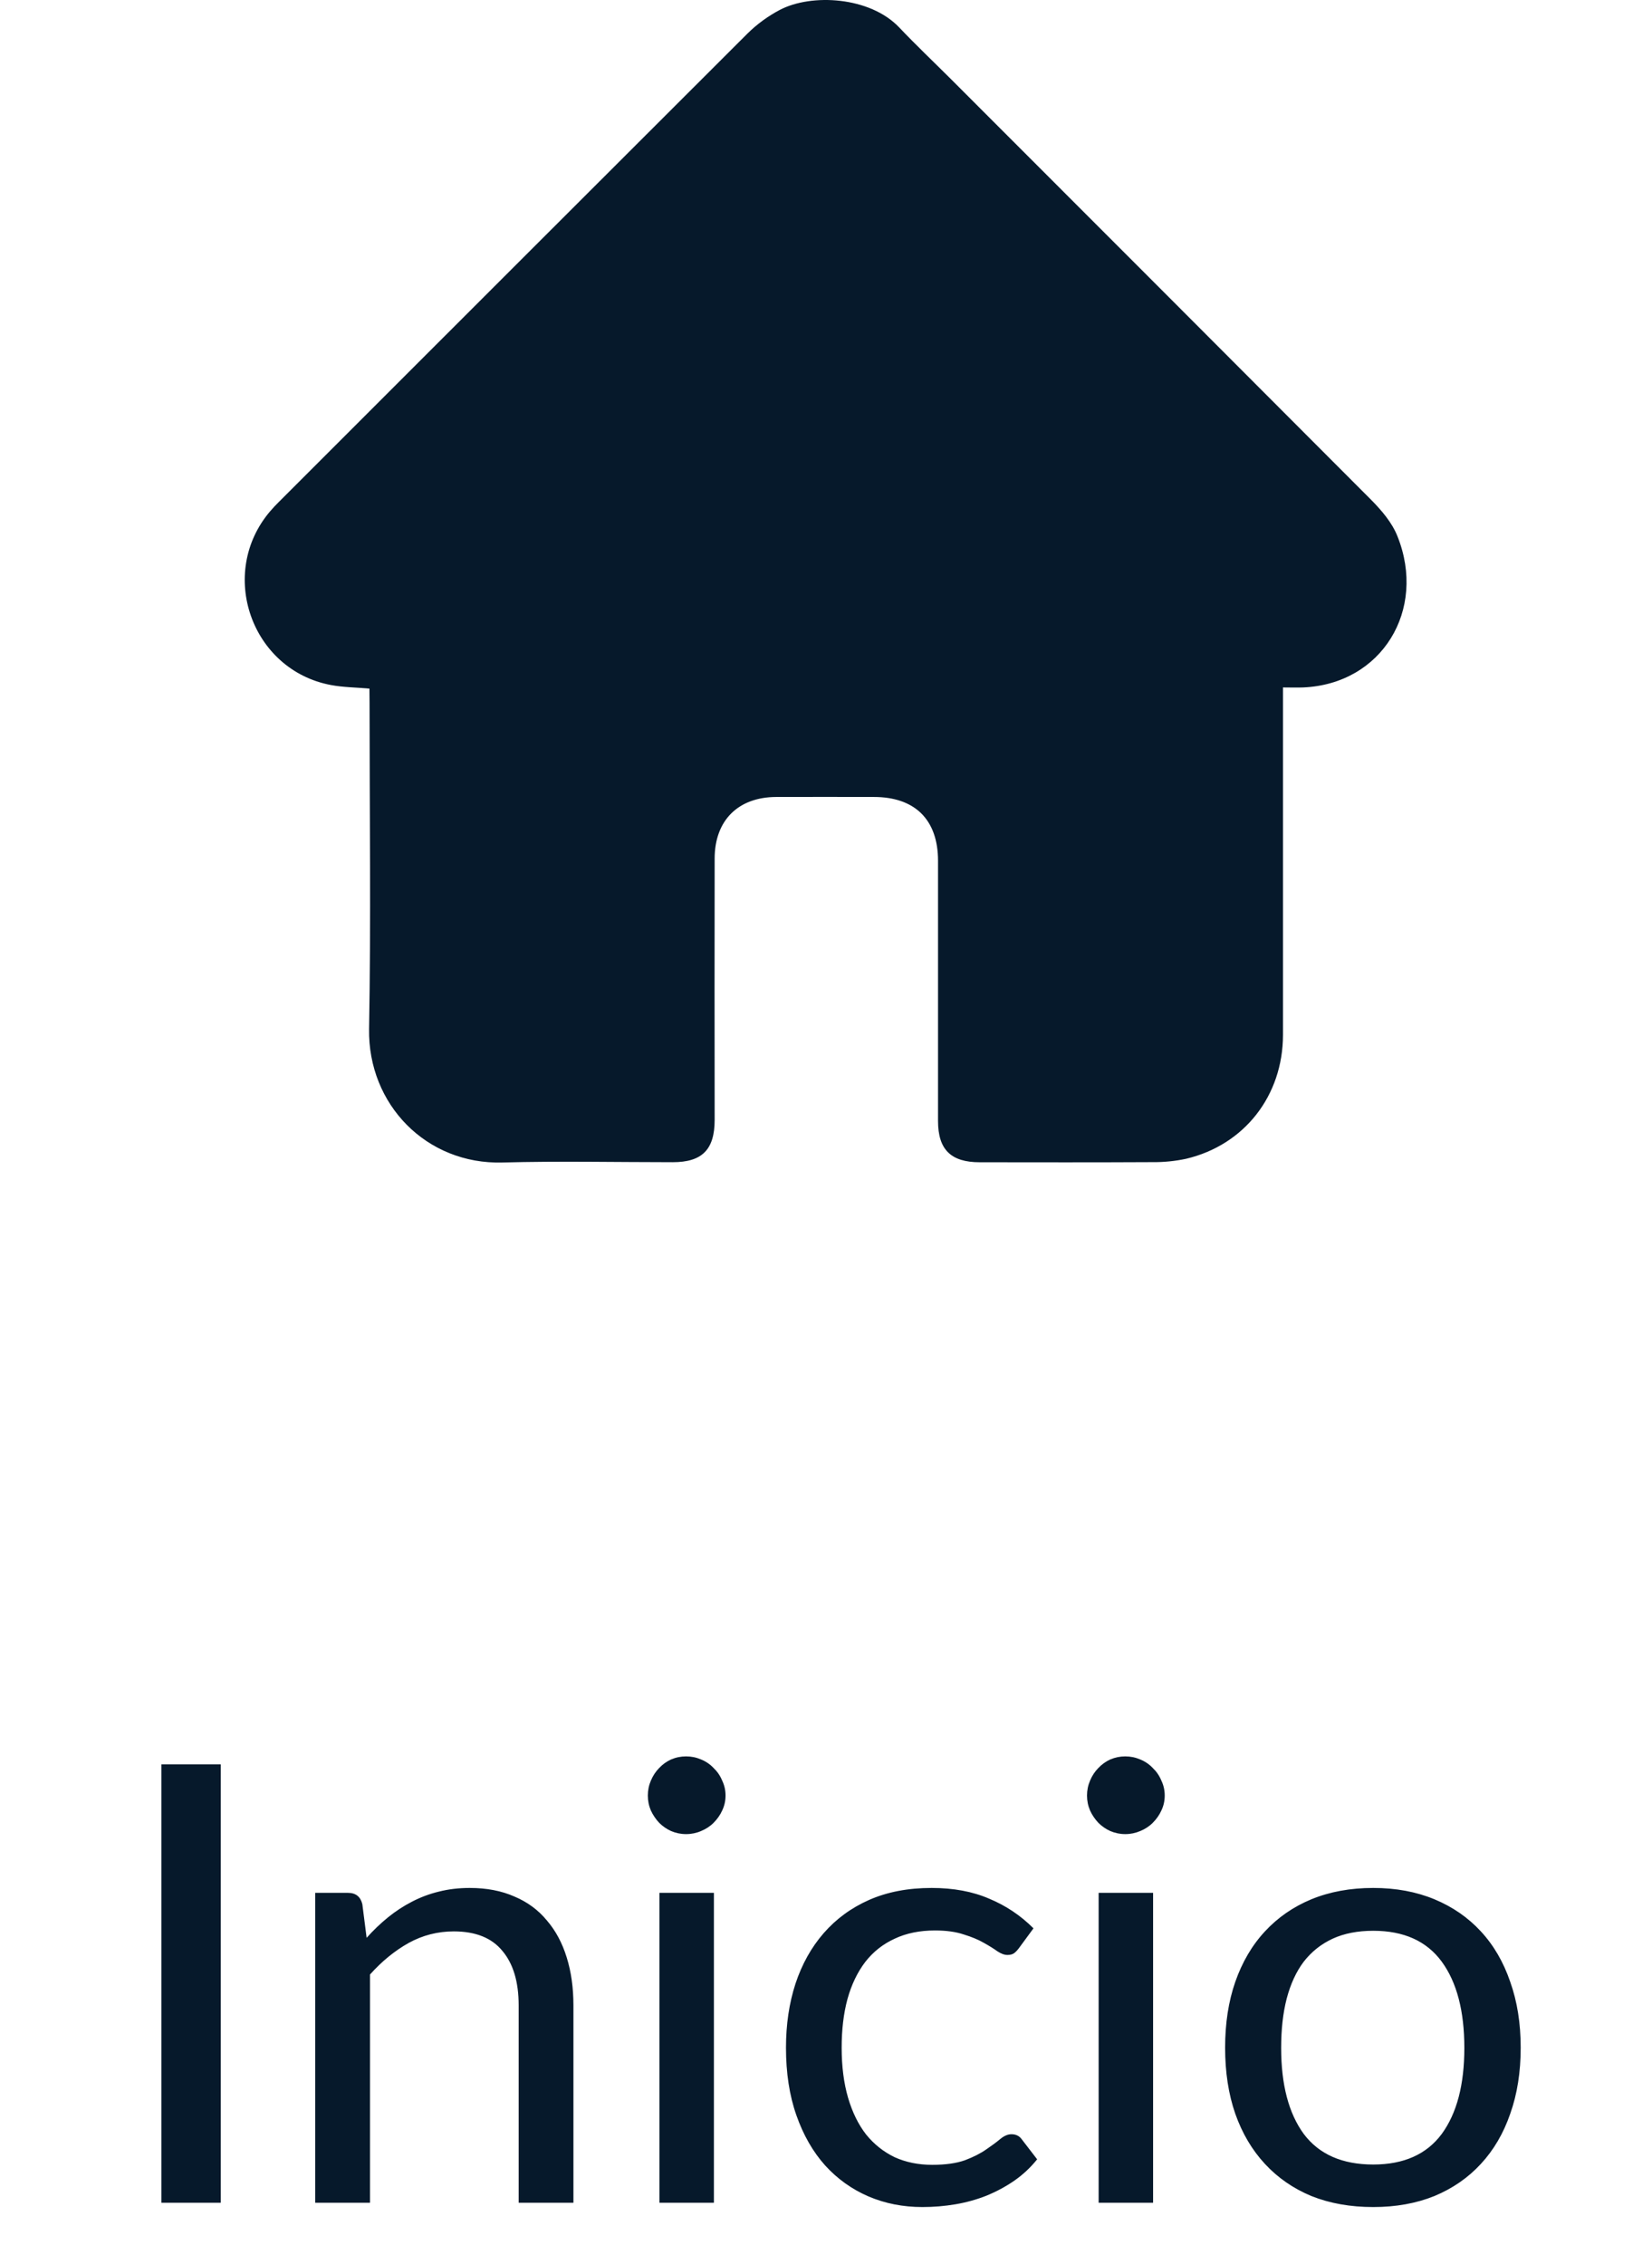 <svg width="27" height="37" viewBox="0 0 27 37" fill="none" xmlns="http://www.w3.org/2000/svg">
<path d="M3.608 36H2.638V28.835H3.608V36ZM5.992 31.67C6.102 31.547 6.219 31.435 6.342 31.335C6.466 31.235 6.596 31.15 6.732 31.08C6.872 31.007 7.019 30.952 7.172 30.915C7.329 30.875 7.497 30.855 7.677 30.855C7.954 30.855 8.197 30.902 8.407 30.995C8.621 31.085 8.797 31.215 8.937 31.385C9.081 31.552 9.189 31.753 9.262 31.99C9.336 32.227 9.372 32.488 9.372 32.775V36H8.477V32.775C8.477 32.392 8.389 32.095 8.212 31.885C8.039 31.672 7.774 31.565 7.417 31.565C7.154 31.565 6.907 31.628 6.677 31.755C6.451 31.882 6.241 32.053 6.047 32.27V36H5.152V30.935H5.687C5.814 30.935 5.892 30.997 5.922 31.12L5.992 31.67ZM11.668 30.935V36H10.778V30.935H11.668ZM11.858 29.345C11.858 29.432 11.84 29.513 11.803 29.59C11.77 29.663 11.723 29.73 11.663 29.79C11.607 29.847 11.538 29.892 11.458 29.925C11.382 29.958 11.3 29.975 11.213 29.975C11.127 29.975 11.045 29.958 10.968 29.925C10.895 29.892 10.83 29.847 10.773 29.79C10.717 29.73 10.672 29.663 10.638 29.59C10.605 29.513 10.588 29.432 10.588 29.345C10.588 29.258 10.605 29.177 10.638 29.1C10.672 29.02 10.717 28.952 10.773 28.895C10.83 28.835 10.895 28.788 10.968 28.755C11.045 28.722 11.127 28.705 11.213 28.705C11.3 28.705 11.382 28.722 11.458 28.755C11.538 28.788 11.607 28.835 11.663 28.895C11.723 28.952 11.77 29.02 11.803 29.1C11.84 29.177 11.858 29.258 11.858 29.345ZM16.656 31.835C16.629 31.872 16.602 31.9 16.576 31.92C16.549 31.94 16.512 31.95 16.466 31.95C16.416 31.95 16.361 31.93 16.301 31.89C16.241 31.847 16.166 31.8 16.076 31.75C15.989 31.7 15.881 31.655 15.751 31.615C15.624 31.572 15.467 31.55 15.281 31.55C15.031 31.55 14.811 31.595 14.621 31.685C14.431 31.772 14.271 31.898 14.141 32.065C14.014 32.232 13.917 32.433 13.851 32.67C13.787 32.907 13.756 33.172 13.756 33.465C13.756 33.772 13.791 34.045 13.861 34.285C13.931 34.522 14.029 34.722 14.156 34.885C14.286 35.045 14.441 35.168 14.621 35.255C14.804 35.338 15.009 35.38 15.236 35.38C15.452 35.38 15.631 35.355 15.771 35.305C15.911 35.252 16.026 35.193 16.116 35.13C16.209 35.067 16.286 35.01 16.346 34.96C16.409 34.907 16.471 34.88 16.531 34.88C16.604 34.88 16.661 34.908 16.701 34.965L16.951 35.29C16.841 35.427 16.716 35.543 16.576 35.64C16.436 35.737 16.284 35.818 16.121 35.885C15.961 35.948 15.792 35.995 15.616 36.025C15.439 36.055 15.259 36.07 15.076 36.07C14.759 36.07 14.464 36.012 14.191 35.895C13.921 35.778 13.686 35.61 13.486 35.39C13.286 35.167 13.129 34.893 13.016 34.57C12.902 34.247 12.846 33.878 12.846 33.465C12.846 33.088 12.897 32.74 13.001 32.42C13.107 32.1 13.261 31.825 13.461 31.595C13.664 31.362 13.912 31.18 14.206 31.05C14.502 30.92 14.842 30.855 15.226 30.855C15.582 30.855 15.896 30.913 16.166 31.03C16.439 31.143 16.681 31.305 16.891 31.515L16.656 31.835ZM18.846 30.935V36H17.956V30.935H18.846ZM19.036 29.345C19.036 29.432 19.018 29.513 18.981 29.59C18.948 29.663 18.901 29.73 18.841 29.79C18.785 29.847 18.716 29.892 18.636 29.925C18.559 29.958 18.478 29.975 18.391 29.975C18.305 29.975 18.223 29.958 18.146 29.925C18.073 29.892 18.008 29.847 17.951 29.79C17.895 29.73 17.849 29.663 17.816 29.59C17.783 29.513 17.766 29.432 17.766 29.345C17.766 29.258 17.783 29.177 17.816 29.1C17.849 29.02 17.895 28.952 17.951 28.895C18.008 28.835 18.073 28.788 18.146 28.755C18.223 28.722 18.305 28.705 18.391 28.705C18.478 28.705 18.559 28.722 18.636 28.755C18.716 28.788 18.785 28.835 18.841 28.895C18.901 28.952 18.948 29.02 18.981 29.1C19.018 29.177 19.036 29.258 19.036 29.345ZM22.444 30.855C22.814 30.855 23.147 30.917 23.444 31.04C23.74 31.163 23.994 31.338 24.203 31.565C24.413 31.792 24.573 32.067 24.683 32.39C24.797 32.71 24.854 33.068 24.854 33.465C24.854 33.865 24.797 34.225 24.683 34.545C24.573 34.865 24.413 35.138 24.203 35.365C23.994 35.592 23.74 35.767 23.444 35.89C23.147 36.01 22.814 36.07 22.444 36.07C22.07 36.07 21.733 36.01 21.433 35.89C21.137 35.767 20.884 35.592 20.674 35.365C20.463 35.138 20.302 34.865 20.189 34.545C20.078 34.225 20.023 33.865 20.023 33.465C20.023 33.068 20.078 32.71 20.189 32.39C20.302 32.067 20.463 31.792 20.674 31.565C20.884 31.338 21.137 31.163 21.433 31.04C21.733 30.917 22.07 30.855 22.444 30.855ZM22.444 35.375C22.944 35.375 23.317 35.208 23.564 34.875C23.81 34.538 23.933 34.07 23.933 33.47C23.933 32.867 23.81 32.397 23.564 32.06C23.317 31.723 22.944 31.555 22.444 31.555C22.19 31.555 21.968 31.598 21.779 31.685C21.592 31.772 21.435 31.897 21.308 32.06C21.185 32.223 21.092 32.425 21.029 32.665C20.968 32.902 20.939 33.17 20.939 33.47C20.939 34.07 21.062 34.538 21.308 34.875C21.558 35.208 21.937 35.375 22.444 35.375Z" fill="#06192B"/>
<path d="M6.038 11.254C5.814 11.234 5.608 11.233 5.411 11.196C4.106 10.952 3.553 9.368 4.415 8.356C4.459 8.304 4.506 8.255 4.554 8.207C7.109 5.651 9.665 3.097 12.222 0.543C12.376 0.392 12.552 0.264 12.743 0.163C13.265 -0.112 14.22 -0.053 14.695 0.447C14.968 0.734 15.254 1.006 15.535 1.286C17.828 3.579 20.12 5.873 22.409 8.168C22.58 8.341 22.752 8.541 22.84 8.765C23.322 9.97 22.583 11.18 21.299 11.235C21.196 11.239 21.092 11.235 20.969 11.235V11.473C20.969 13.287 20.969 15.1 20.969 16.914C20.967 17.91 20.336 18.713 19.386 18.938C19.204 18.977 19.019 18.995 18.834 18.993C17.894 18.998 16.953 18.996 16.013 18.995C15.541 18.995 15.331 18.788 15.331 18.32V14.068C15.331 13.398 14.955 13.025 14.282 13.025C13.75 13.025 13.219 13.023 12.687 13.025C12.063 13.027 11.68 13.409 11.68 14.033C11.678 15.456 11.678 16.88 11.68 18.303C11.68 18.788 11.476 18.994 10.995 18.994C10.066 18.994 9.138 18.974 8.211 18.999C6.97 19.033 6.012 18.051 6.032 16.816C6.064 15.04 6.04 13.264 6.04 11.487L6.038 11.254Z" fill="#06192B"/>
</svg>
